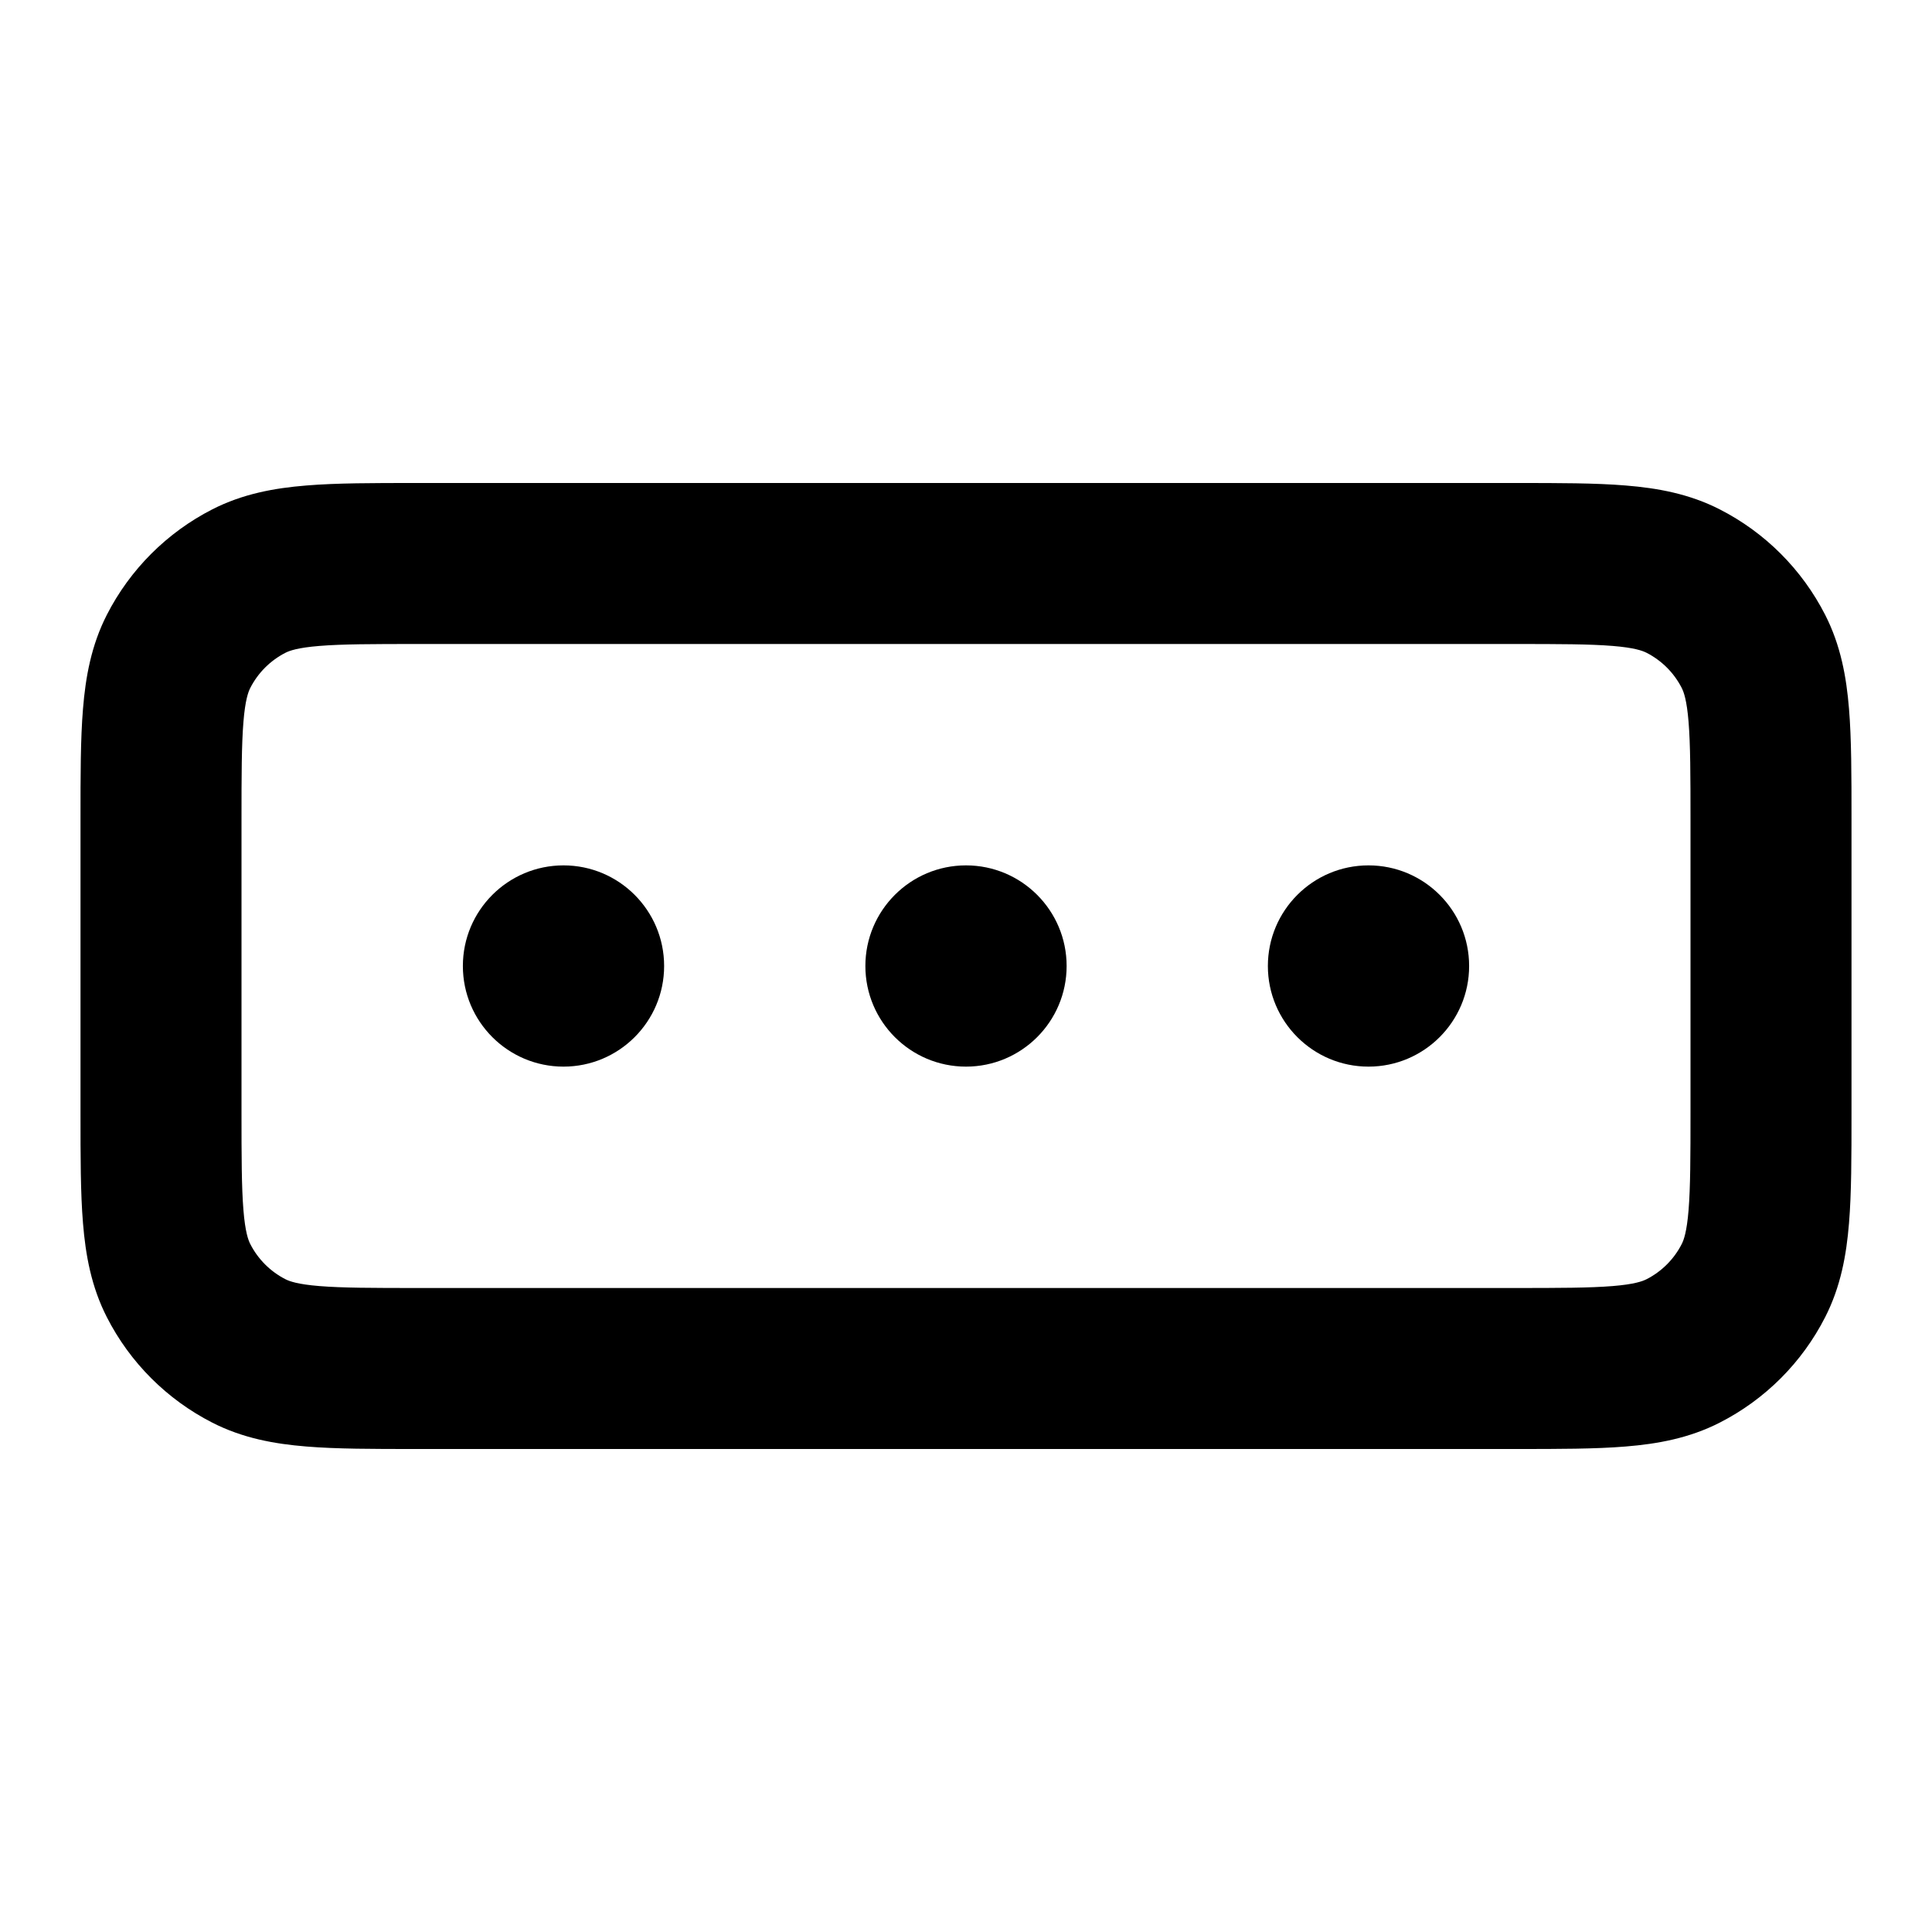 <svg xmlns="http://www.w3.org/2000/svg" width="24" height="24" viewBox="0 0 24 24">
  <defs/>
  <path d="M5.161,6 L18.838,6 C19.366,6 19.82,6 20.195,6.031 C20.59,6.063 20.984,6.134 21.362,6.327 C21.927,6.615 22.385,7.074 22.673,7.638 C22.866,8.016 22.937,8.41 22.969,8.805 C23,9.18 23,9.634 23,10.161 L23,13.839 C23,14.366 23,14.821 22.969,15.195 C22.937,15.59 22.866,15.984 22.673,16.362 C22.385,16.927 21.927,17.385 21.362,17.673 C20.984,17.866 20.59,17.937 20.195,17.969 C19.82,18 19.366,18 18.838,18 L5.161,18 C4.634,18 4.18,18 3.805,17.969 C3.41,17.937 3.016,17.866 2.638,17.673 C2.074,17.385 1.615,16.927 1.327,16.362 C1.134,15.984 1.063,15.59 1.031,15.195 C1,14.821 1,14.366 1,13.839 L1,10.161 C1,9.634 1,9.18 1.031,8.805 C1.063,8.41 1.134,8.016 1.327,7.638 C1.615,7.074 2.074,6.615 2.638,6.327 C3.016,6.134 3.41,6.063 3.805,6.031 C4.18,6 4.634,6 5.161,6 Z M3.968,8.024 C3.696,8.046 3.595,8.084 3.546,8.109 C3.358,8.205 3.205,8.358 3.109,8.546 C3.084,8.595 3.046,8.696 3.024,8.968 C3.001,9.251 3,9.623 3,10.2 L3,13.8 C3,14.377 3.001,14.749 3.024,15.032 C3.046,15.304 3.084,15.405 3.109,15.454 C3.205,15.642 3.358,15.795 3.546,15.891 C3.595,15.916 3.696,15.954 3.968,15.976 C4.251,15.999 4.623,16 5.2,16 L18.8,16 C19.377,16 19.749,15.999 20.032,15.976 C20.304,15.954 20.404,15.916 20.454,15.891 C20.642,15.795 20.795,15.642 20.891,15.454 C20.916,15.405 20.954,15.304 20.976,15.032 C20.999,14.749 21,14.377 21,13.8 L21,10.2 C21,9.623 20.999,9.251 20.976,8.968 C20.954,8.696 20.916,8.595 20.891,8.546 C20.795,8.358 20.642,8.205 20.454,8.109 C20.404,8.084 20.304,8.046 20.032,8.024 C19.749,8.001 19.377,8 18.8,8 L5.2,8 C4.623,8 4.251,8.001 3.968,8.024 Z M10.75,12 C10.75,11.31 11.31,10.75 12,10.75 C12.69,10.75 13.25,11.31 13.25,12 C13.25,12.69 12.69,13.25 12,13.25 C11.31,13.25 10.75,12.69 10.75,12 Z M15.75,12 C15.75,11.31 16.31,10.75 17,10.75 C17.69,10.75 18.25,11.31 18.25,12 C18.25,12.69 17.69,13.25 17,13.25 C16.31,13.25 15.75,12.69 15.75,12 Z M5.75,12 C5.75,11.31 6.31,10.75 7,10.75 C7.69,10.75 8.25,11.31 8.25,12 C8.25,12.69 7.69,13.25 7,13.25 C6.31,13.25 5.75,12.69 5.75,12 Z"/>
</svg>
